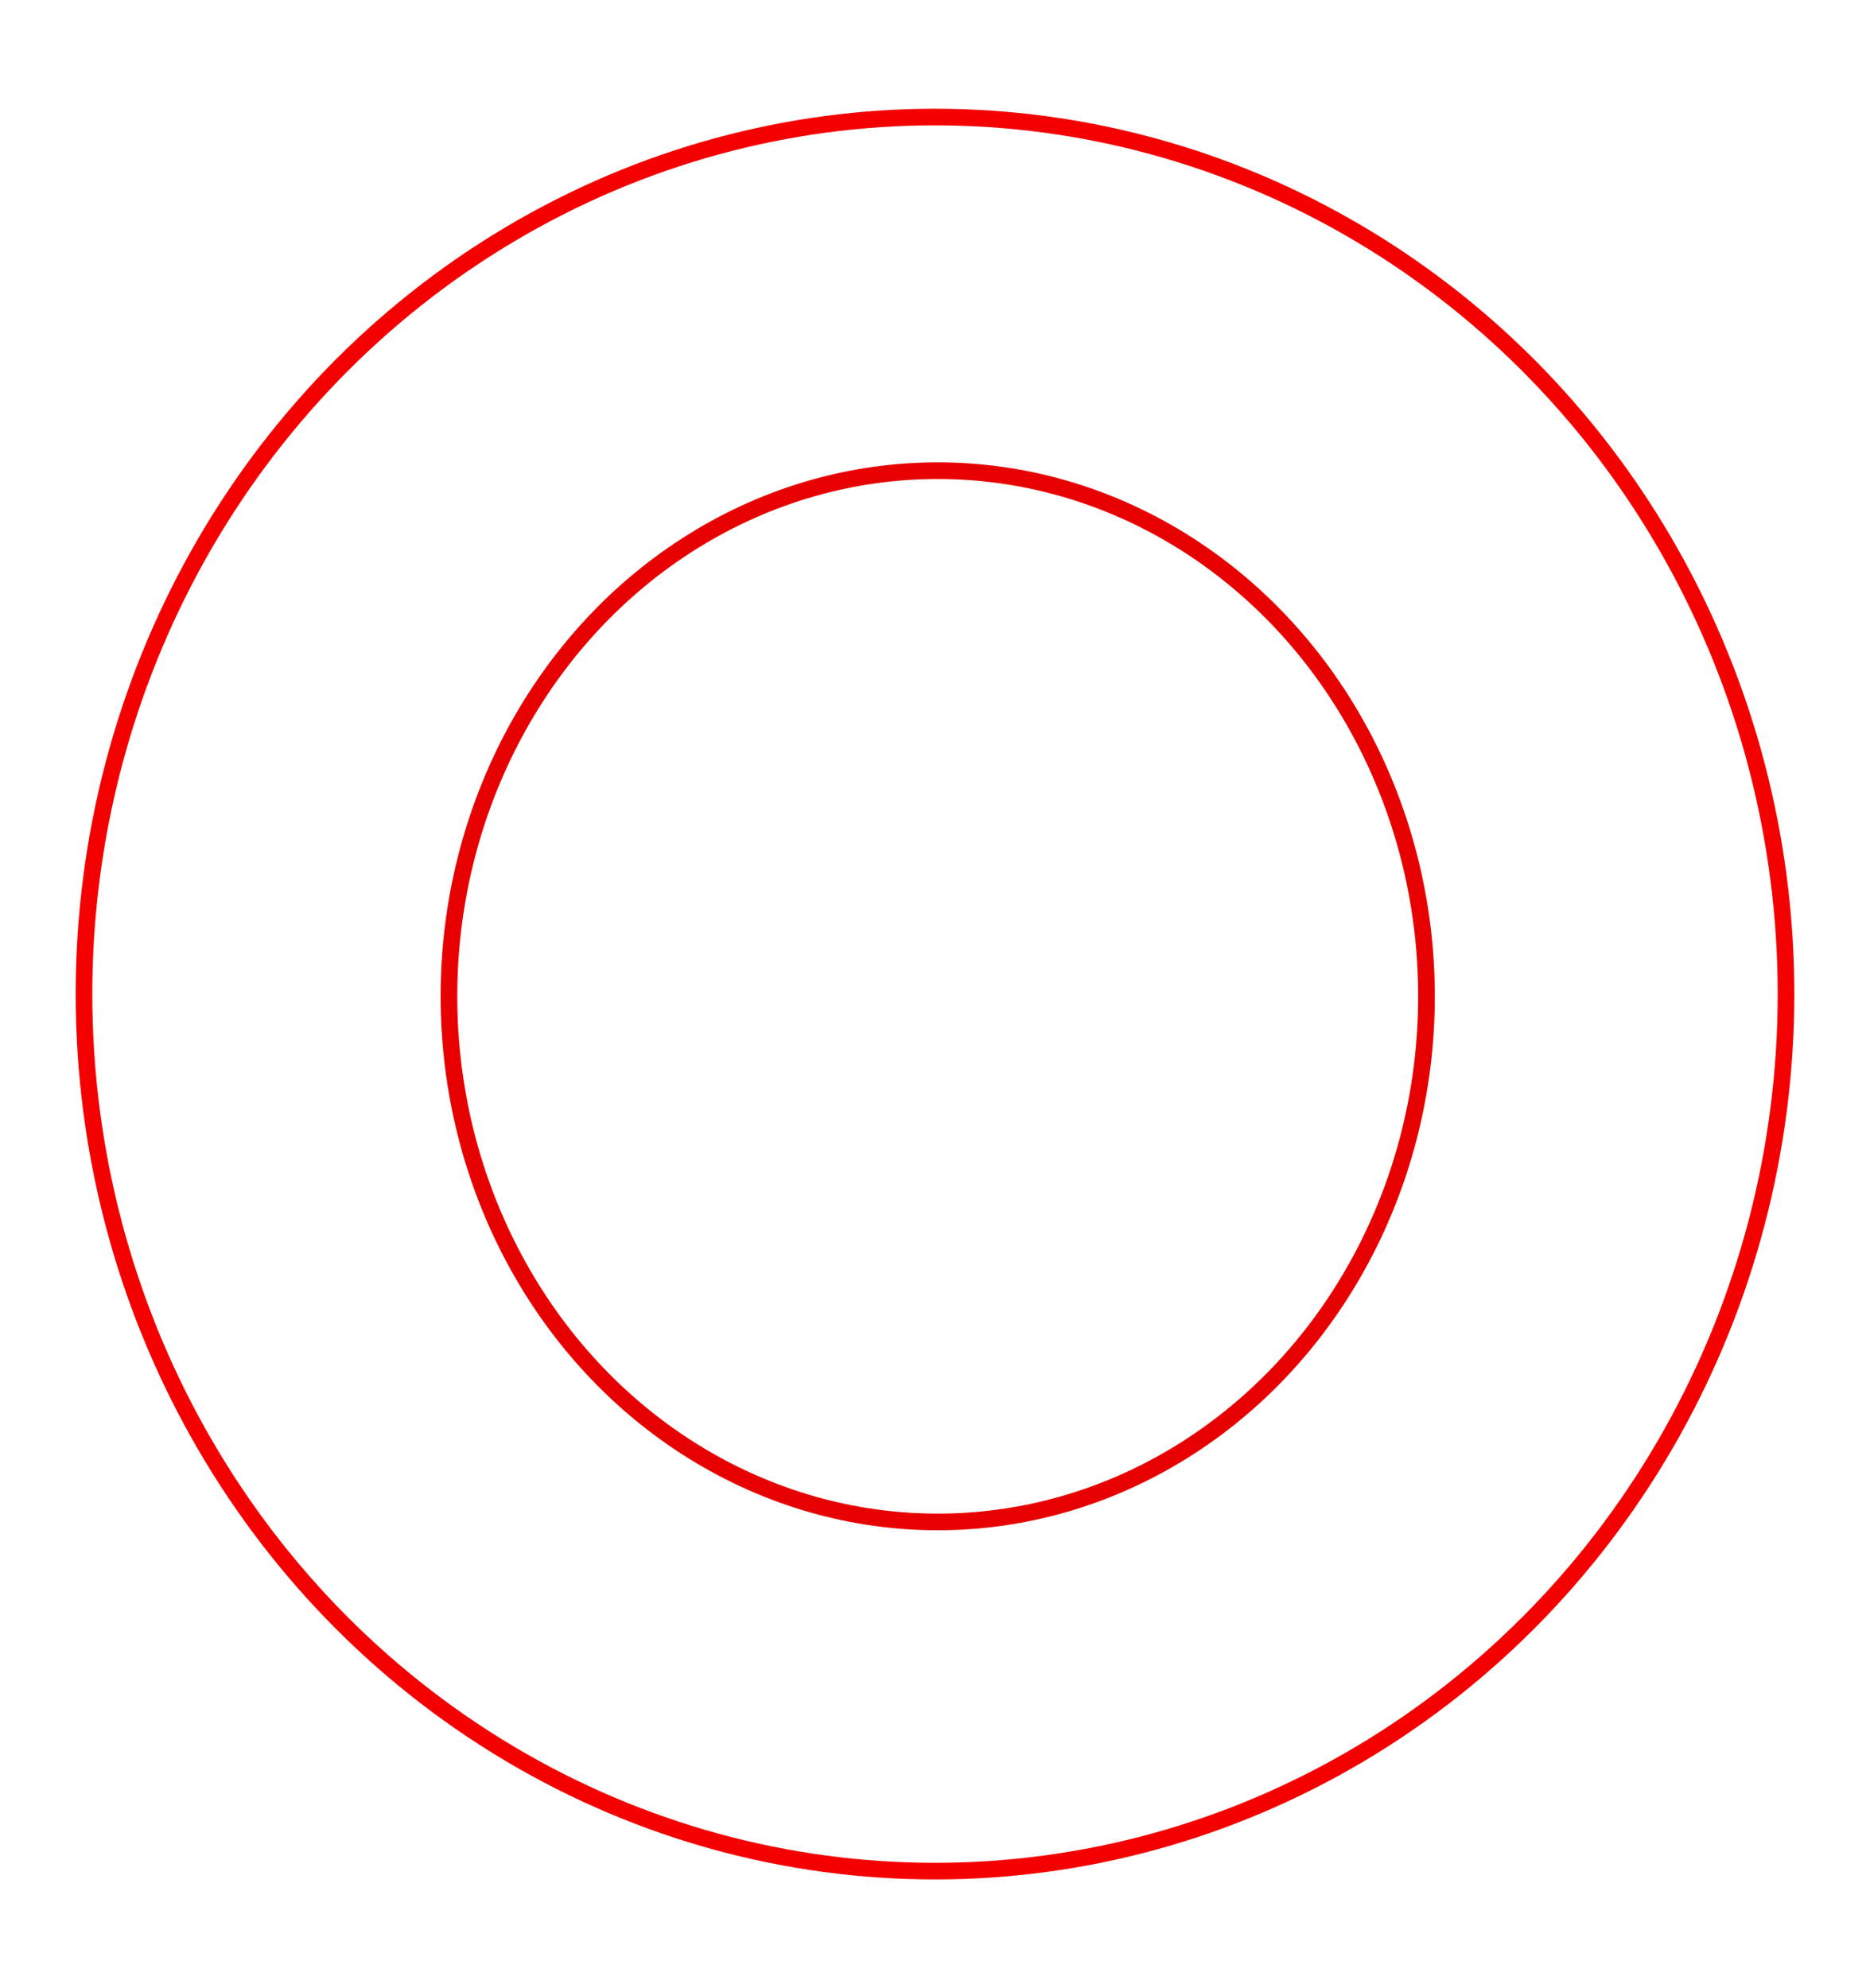 <?xml version="1.0" encoding="UTF-8" standalone="no"?>
<svg
   xmlns:dc="http://purl.org/dc/elements/1.1/"
   xmlns:cc="http://creativecommons.org/ns#"
   xmlns:rdf="http://www.w3.org/1999/02/22-rdf-syntax-ns#"
   xmlns:svg="http://www.w3.org/2000/svg"
   xmlns="http://www.w3.org/2000/svg"
   xmlns:sodipodi="http://sodipodi.sourceforge.net/DTD/sodipodi-0.dtd"
   xmlns:inkscape="http://www.inkscape.org/namespaces/inkscape"
   sodipodi:docname="HN1.svg"
   id="svg1067"
   height="107.739mm"
   width="101.326mm"
   version="1.0"
   inkscape:version="1.0 (4035a4fb49, 2020-05-01)">
  <sodipodi:namedview
     id="namedview1069"
     inkscape:window-height="1137"
     inkscape:window-width="1920"
     inkscape:pageshadow="2"
     inkscape:pageopacity="0"
     guidetolerance="10"
     gridtolerance="10"
     objecttolerance="10"
     borderopacity="1"
     inkscape:document-rotation="0"
     bordercolor="#666666"
     pagecolor="#ffffff"
     showgrid="false"
     fit-margin-top="0"
     fit-margin-left="0"
     fit-margin-right="0"
     fit-margin-bottom="0"
     inkscape:zoom="2.196558"
     inkscape:cx="189.794"
     inkscape:cy="200.18686"
     inkscape:window-x="-8"
     inkscape:window-y="-8"
     inkscape:window-maximized="1"
     inkscape:current-layer="svg1067" />
  <defs
     id="defs1061">
    <pattern
       y="0"
       x="0"
       height="6"
       width="6"
       patternUnits="userSpaceOnUse"
       id="WMFhbasepattern" />
  </defs>
  <ellipse
     cx="191.483"
     cy="203.601"
     rx="174.281"
     ry="179.628"
     style="fill:none;stroke:#f40000;stroke-width:3.404;stroke-opacity:1"
     id="path832" />
  <ellipse
     style="fill:none;stroke:#e70000;stroke-width:3.41;stroke-opacity:1"
     id="path834"
     cx="192.039"
     cy="204.057"
     rx="100.099"
     ry="107.658" />
</svg>
